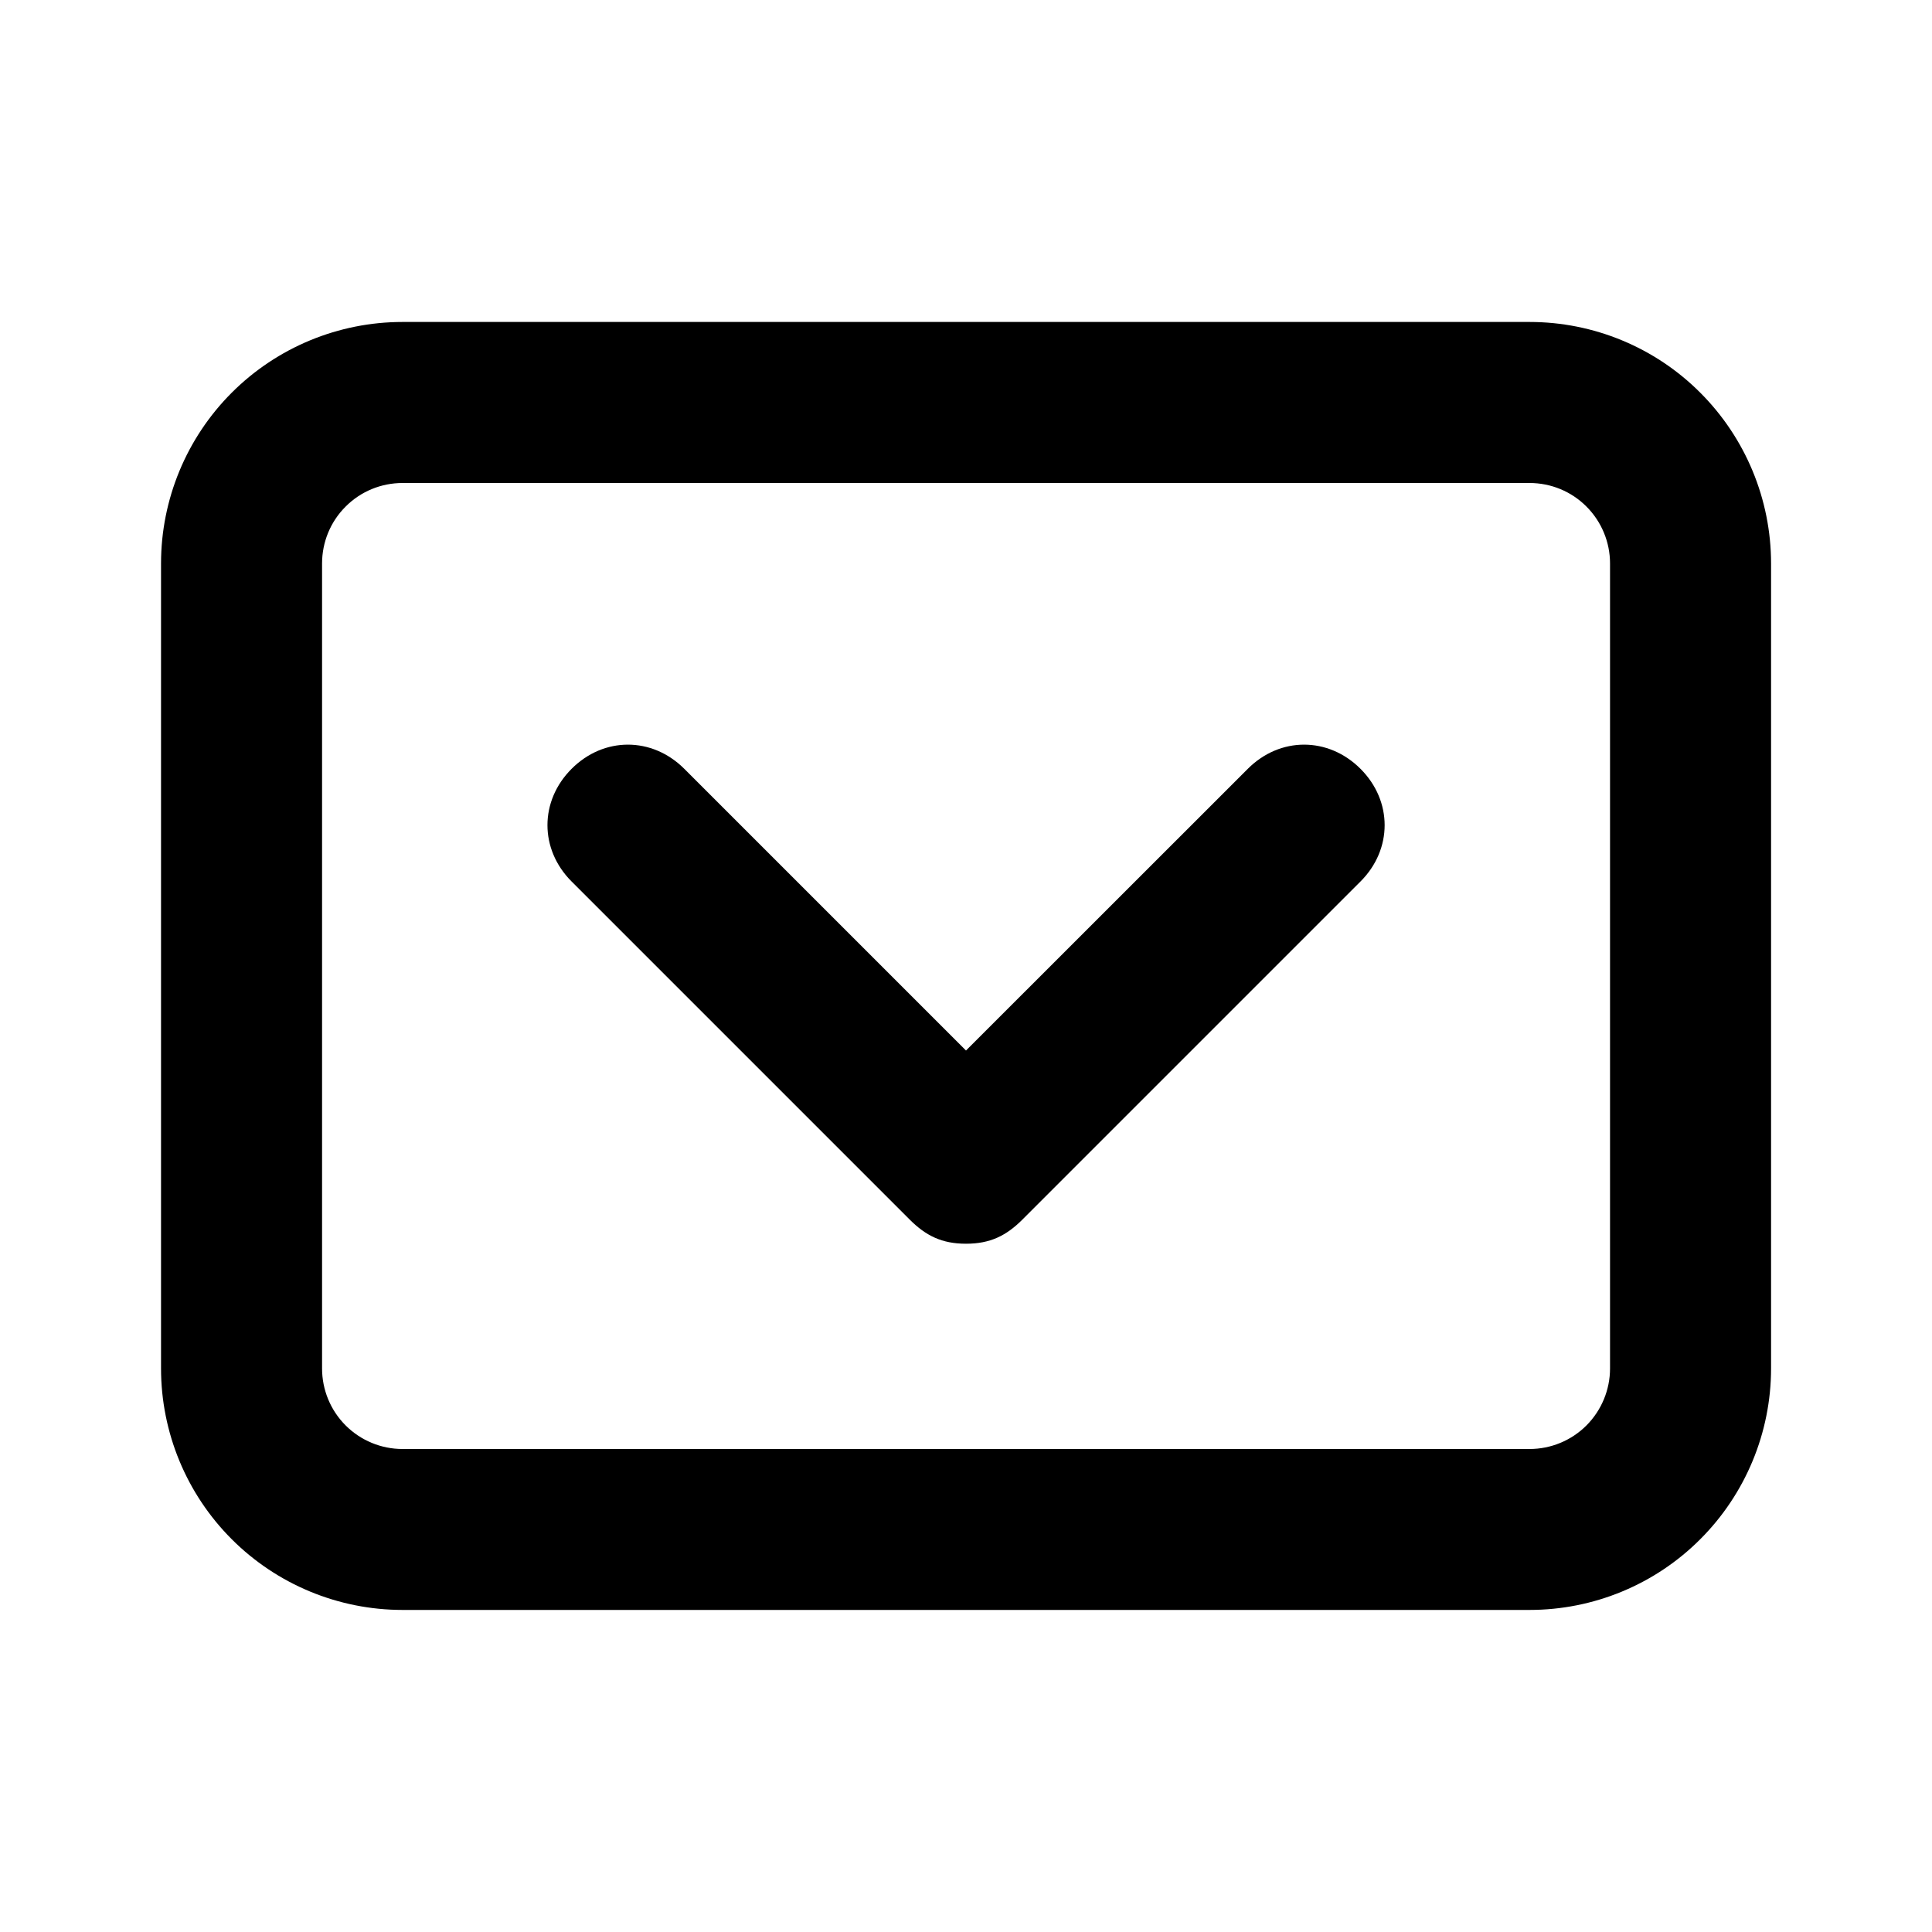 <svg width="20" height="20" viewBox="0 0 20 20" fill="none" xmlns="http://www.w3.org/2000/svg">
<path d="M14.084 7.959C13.75 7.625 13.25 7.625 12.917 7.959L10 10.875L7.084 7.959C6.75 7.625 6.25 7.625 5.917 7.959C5.584 8.292 5.584 8.792 5.917 9.125L9.417 12.625C9.584 12.792 9.75 12.875 10 12.875C10.25 12.875 10.417 12.792 10.584 12.625L14.084 9.125C14.417 8.792 14.417 8.292 14.084 7.959Z" fill="currentColor"/>
<path d="M15.834 3.333H4.167C3.504 3.333 2.868 3.596 2.399 4.065C1.93 4.534 1.667 5.17 1.667 5.833V14.166C1.667 14.829 1.93 15.465 2.399 15.934C2.868 16.403 3.504 16.666 4.167 16.666H15.834C16.497 16.666 17.133 16.403 17.601 15.934C18.07 15.465 18.334 14.829 18.334 14.166V5.833C18.334 5.17 18.07 4.534 17.601 4.065C17.133 3.596 16.497 3.333 15.834 3.333ZM16.667 14.166C16.667 14.387 16.579 14.599 16.423 14.756C16.267 14.912 16.055 15 15.834 15H4.167C3.946 15 3.734 14.912 3.578 14.756C3.421 14.599 3.334 14.387 3.334 14.166V5.833C3.334 5.612 3.421 5.4 3.578 5.244C3.734 5.087 3.946 5 4.167 5H15.834C16.055 5 16.267 5.087 16.423 5.244C16.579 5.4 16.667 5.612 16.667 5.833V14.166Z" fill="currentColor"/>
</svg>
